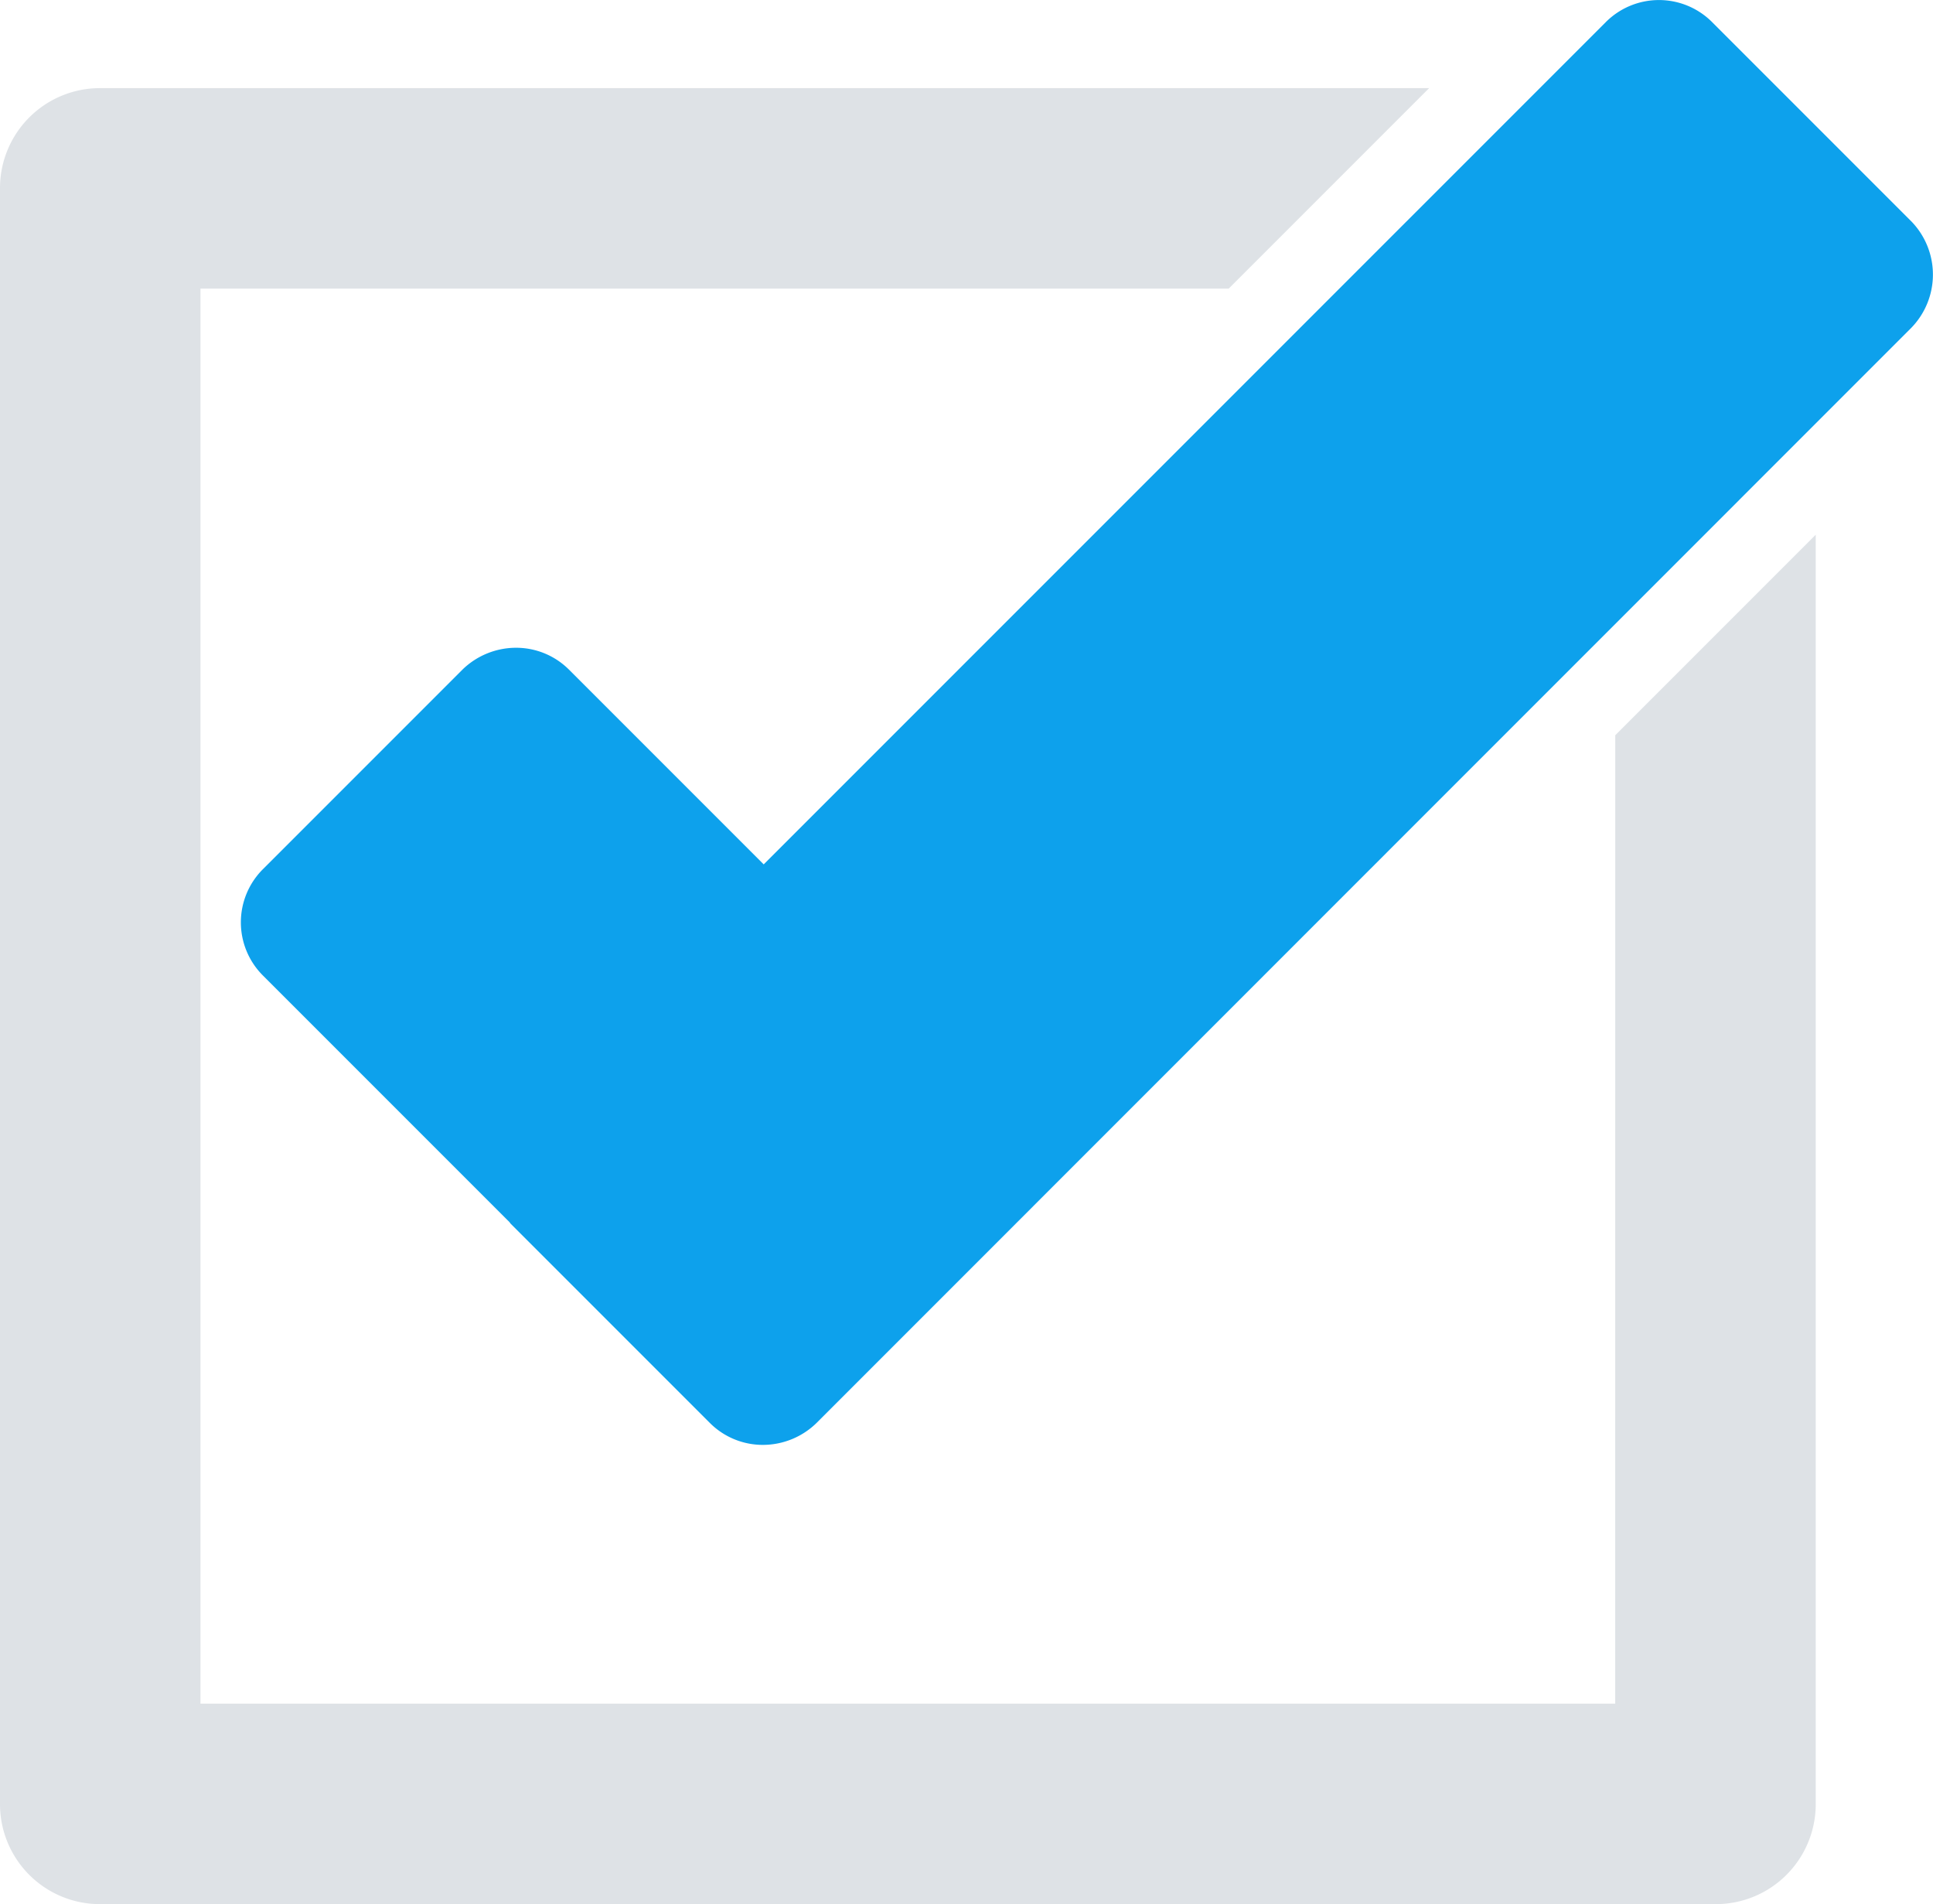 <svg xmlns="http://www.w3.org/2000/svg" width="24" height="23.637" viewBox="0 0 24 23.637">
  <g id="Group_718" data-name="Group 718" transform="translate(-1094 -638)">
    <path id="Path_5163" data-name="Path 5163" d="M49.16,2.751,46.684.275a.932.932,0,0,0-1.321,0L34.908,10.73,32.49,8.312a.928.928,0,0,0-.661-.271.955.955,0,0,0-.661.271l-2.477,2.477a.932.932,0,0,0,0,1.321l3.043,3.043a.16.16,0,0,1,.03.035l2.477,2.477a.928.928,0,0,0,.661.271.954.954,0,0,0,.661-.271L49.154,4.072a.948.948,0,0,0,.006-1.321Z" transform="translate(1068.574 638)" fill="#0da1ec"/>
    <path id="Path_5164" data-name="Path 5164" d="M20.054,30.446H2.489V12.881H15.255l2.489-2.489H1.244A1.241,1.241,0,0,0,0,11.636V31.691a1.241,1.241,0,0,0,1.244,1.244H21.3a1.241,1.241,0,0,0,1.244-1.244V15.936l-2.489,2.489Z" transform="translate(1094 628.702)" fill="#dee2e6"/>
  </g>
</svg>
